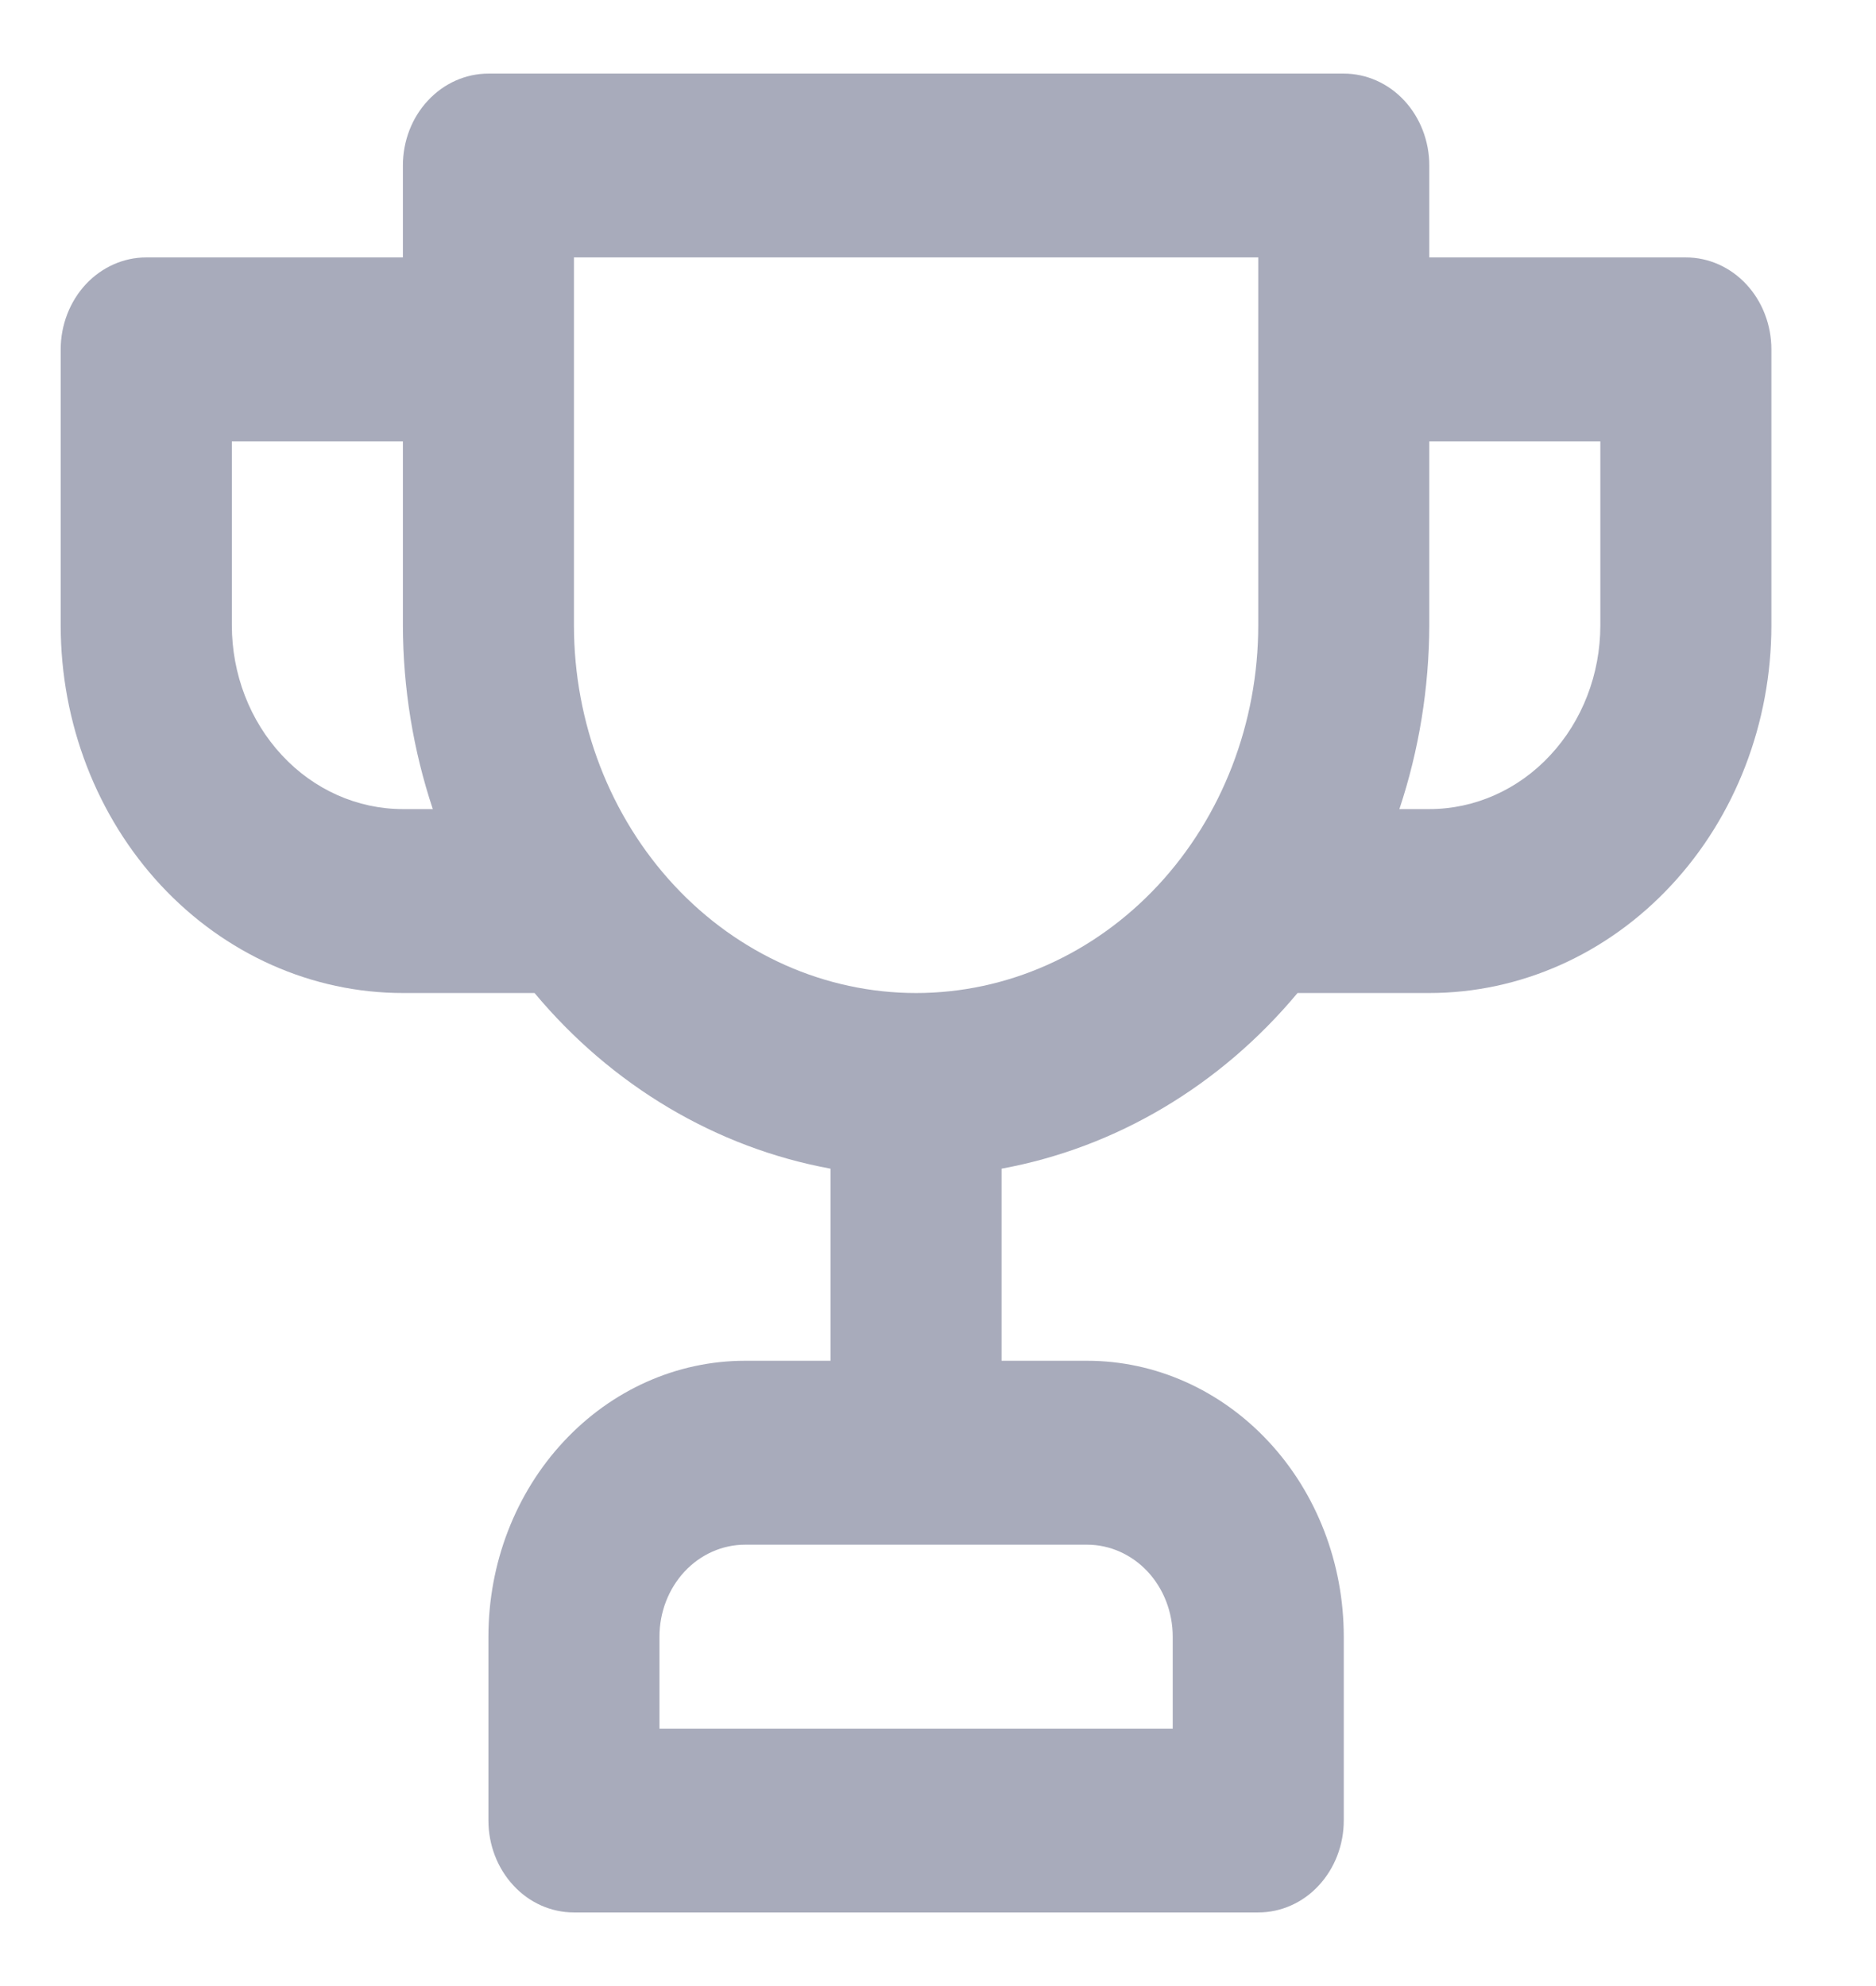 <svg width="17" height="18" viewBox="0 0 17 18" fill="none" xmlns="http://www.w3.org/2000/svg">
<path d="M15.277 2.333H12.952V1.5C12.952 1.279 12.87 1.067 12.725 0.911C12.58 0.755 12.383 0.667 12.177 0.667H4.426C4.22 0.667 4.023 0.755 3.878 0.911C3.732 1.067 3.651 1.279 3.651 1.5V2.333H1.325C1.12 2.333 0.923 2.421 0.777 2.577C0.632 2.734 0.55 2.946 0.55 3.167V5.667C0.55 6.551 0.877 7.399 1.458 8.024C2.04 8.649 2.828 9 3.651 9H4.844C5.546 9.841 6.491 10.402 7.526 10.592V12.333H6.751C6.134 12.333 5.543 12.597 5.107 13.066C4.671 13.534 4.426 14.17 4.426 14.833V16.5C4.426 16.721 4.508 16.933 4.653 17.089C4.798 17.246 4.995 17.333 5.201 17.333H11.402C11.607 17.333 11.805 17.246 11.95 17.089C12.095 16.933 12.177 16.721 12.177 16.5V14.833C12.177 14.17 11.932 13.534 11.496 13.066C11.06 12.597 10.468 12.333 9.852 12.333H9.076V10.592C10.112 10.402 11.057 9.841 11.758 9H12.952C13.774 9 14.563 8.649 15.144 8.024C15.726 7.399 16.052 6.551 16.052 5.667V3.167C16.052 2.946 15.971 2.734 15.825 2.577C15.68 2.421 15.483 2.333 15.277 2.333ZM3.651 7.333C3.24 7.333 2.845 7.158 2.555 6.845C2.264 6.533 2.101 6.109 2.101 5.667V4H3.651V5.667C3.652 6.235 3.744 6.798 3.922 7.333H3.651ZM9.852 14C10.057 14 10.254 14.088 10.4 14.244C10.545 14.4 10.627 14.612 10.627 14.833V15.667H5.976V14.833C5.976 14.612 6.058 14.4 6.203 14.244C6.348 14.088 6.546 14 6.751 14H9.852ZM11.402 5.667C11.402 6.551 11.075 7.399 10.494 8.024C9.912 8.649 9.124 9 8.301 9C7.479 9 6.69 8.649 6.109 8.024C5.528 7.399 5.201 6.551 5.201 5.667V2.333H11.402V5.667ZM14.502 5.667C14.502 6.109 14.339 6.533 14.048 6.845C13.758 7.158 13.363 7.333 12.952 7.333H12.681C12.859 6.798 12.95 6.235 12.952 5.667V4H14.502V5.667Z" fill="#A8ABBB"/>
</svg>
